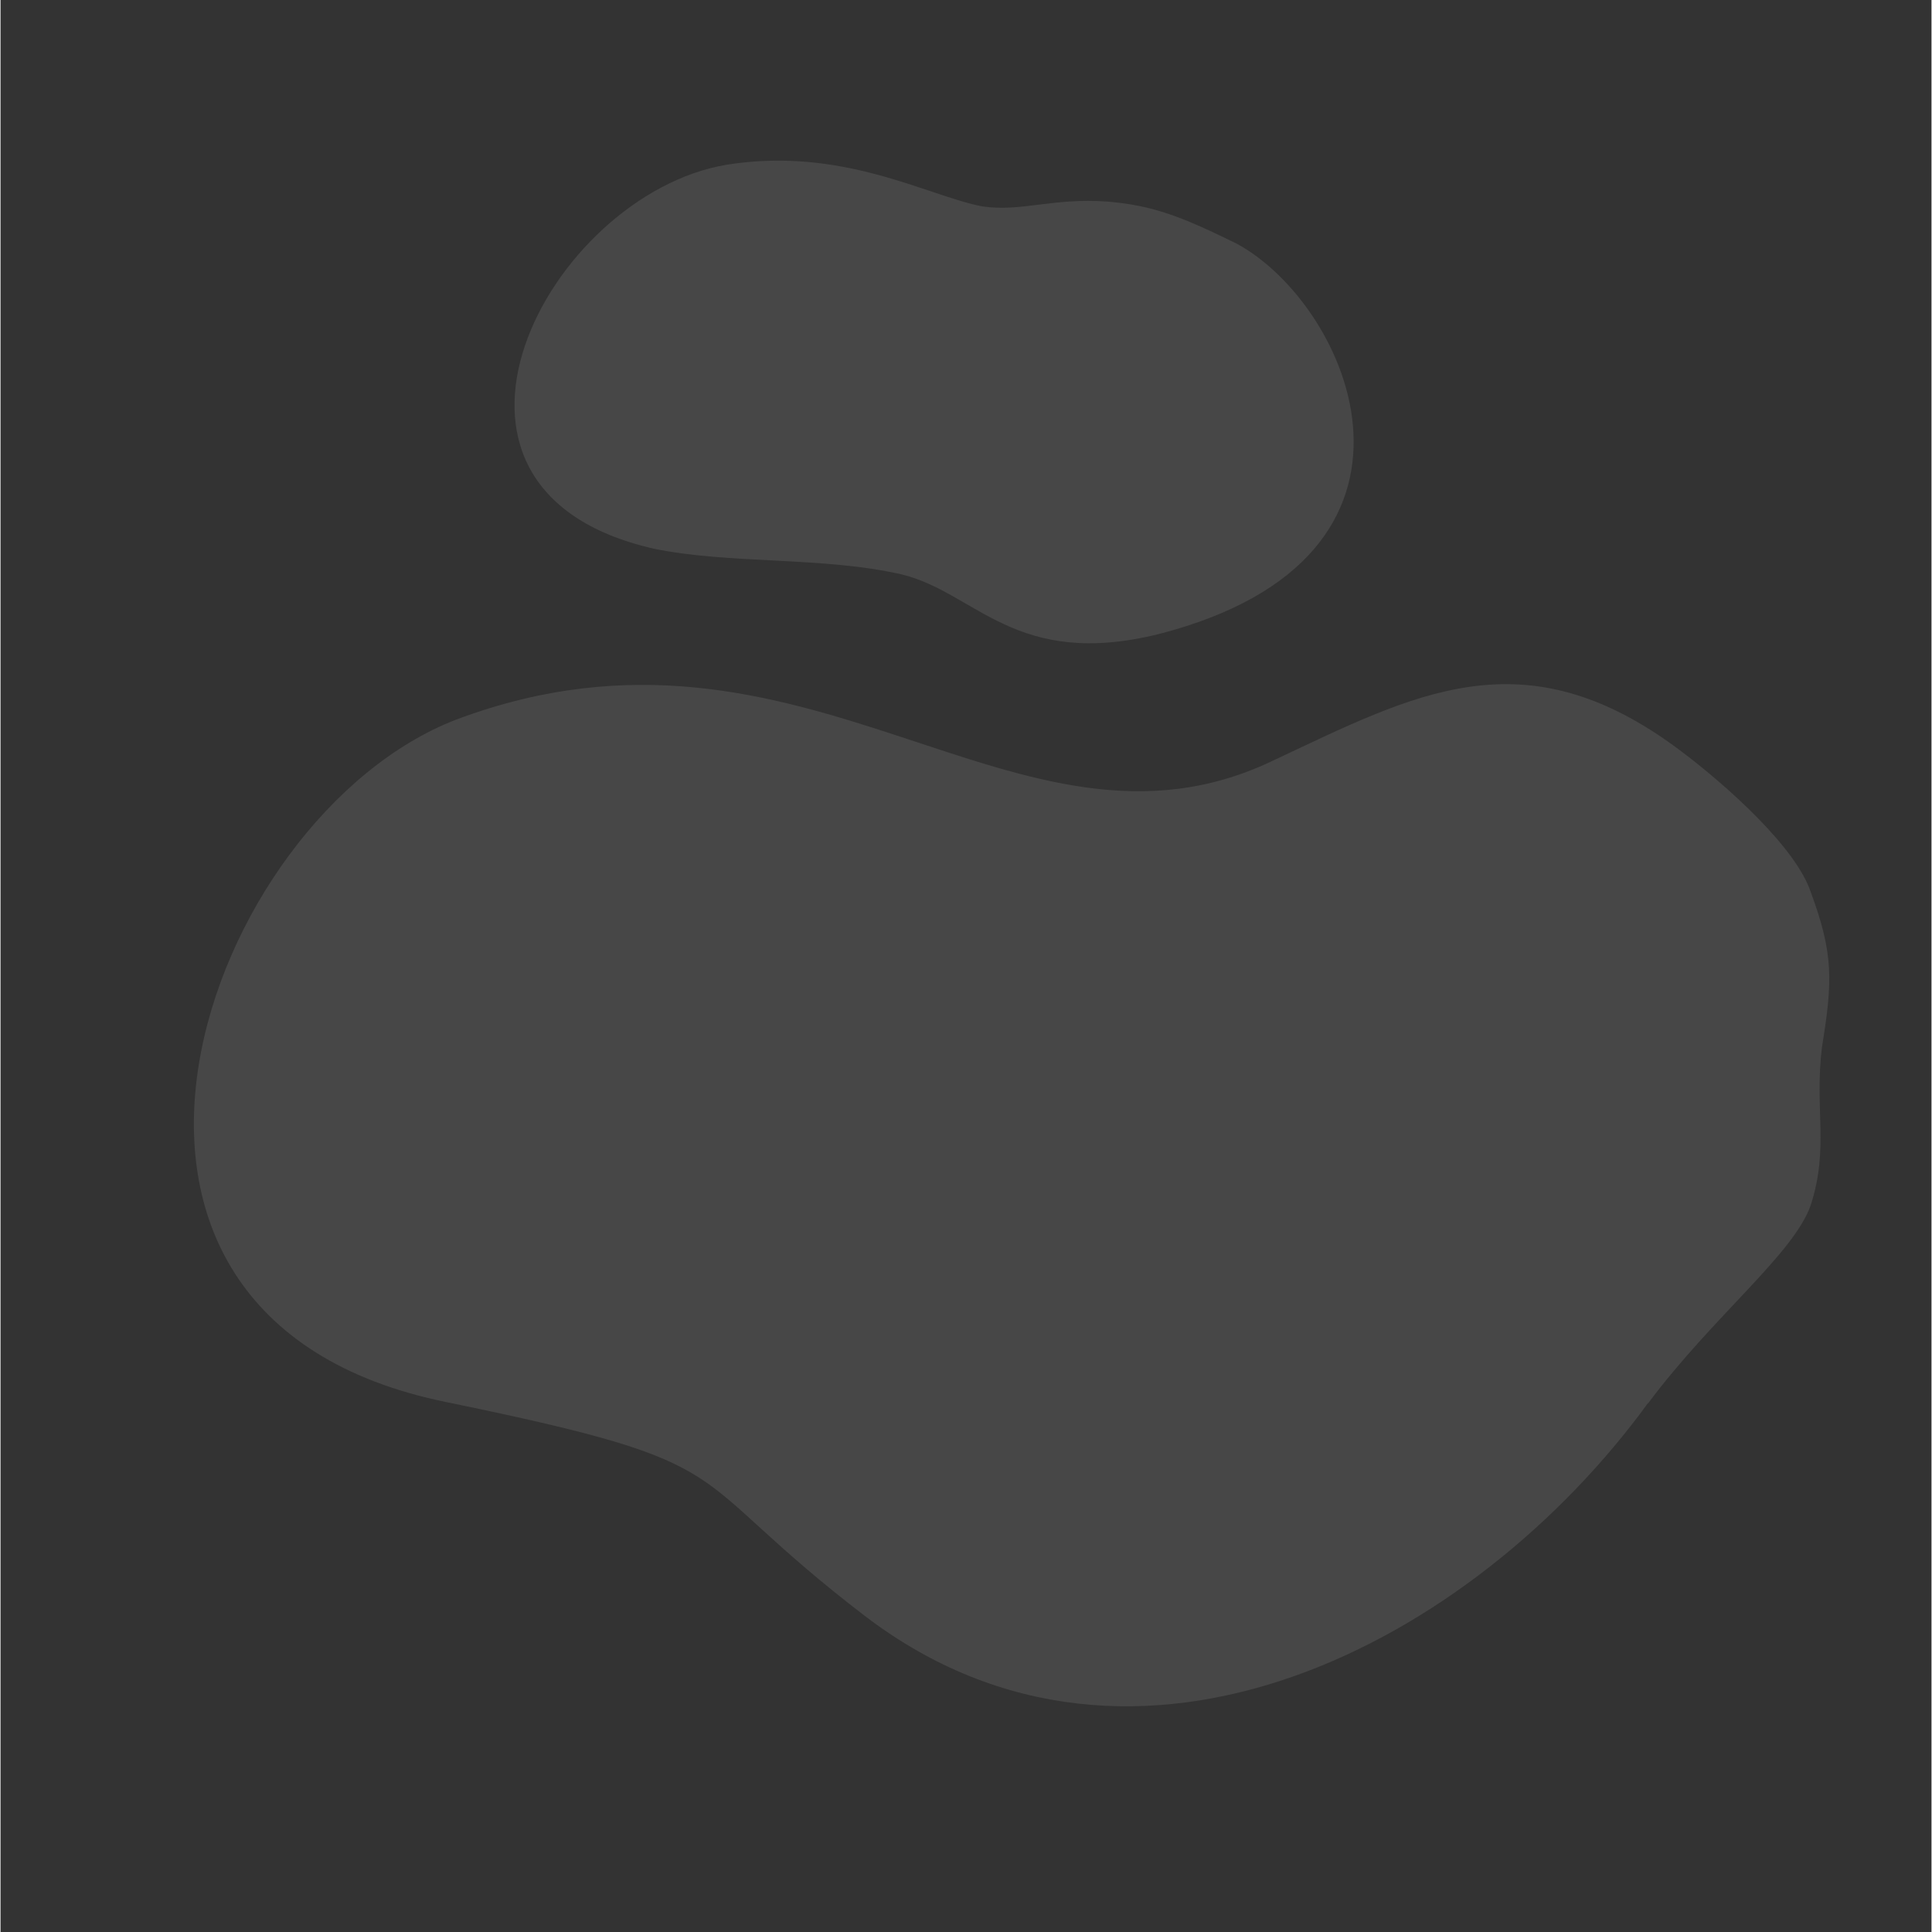 <svg xmlns="http://www.w3.org/2000/svg" xmlns:xlink="http://www.w3.org/1999/xlink" width="300" zoomAndPan="magnify" viewBox="0 0 224.88 225" height="300" preserveAspectRatio="xMidYMid meet" version="1.0"><rect x="0" y="0" width="224.88" height="225" fill="#333333" stroke="none"/><defs><filter x="0%" y="0%" width="100%" height="100%" id="607906b048"><feColorMatrix values="0 0 0 0 1 0 0 0 0 1 0 0 0 0 1 0 0 0 1 0" color-interpolation-filters="sRGB"/></filter><clipPath id="7806f1e295"><path d="M 0 0.059 L 224.762 0.059 L 224.762 224.938 L 0 224.938 Z M 0 0.059 " clip-rule="nonzero"/></clipPath><mask id="d2b8d91dfb"><g filter="url(#607906b048)"><rect x="-22.488" width="269.856" fill="#000000" y="-22.5" height="270" fill-opacity="0.1"/></g></mask><clipPath id="c92a1f7250"><path d="M 22 79 L 213 79 L 213 199 L 22 199 Z M 22 79 " clip-rule="nonzero"/></clipPath><clipPath id="fbf078b131"><path d="M 91.332 -14.125 L 243.84 99.863 L 131.648 249.969 L -20.859 135.98 Z M 91.332 -14.125 " clip-rule="nonzero"/></clipPath><clipPath id="4c9623b303"><path d="M 91.332 -14.125 L 243.84 99.863 L 131.648 249.969 L -20.859 135.98 Z M 91.332 -14.125 " clip-rule="nonzero"/></clipPath><clipPath id="050cc761ec"><path d="M 59 18 L 158 18 L 158 75 L 59 75 Z M 59 18 " clip-rule="nonzero"/></clipPath><clipPath id="45de87e115"><path d="M 91.332 -14.125 L 243.84 99.863 L 131.648 249.969 L -20.859 135.98 Z M 91.332 -14.125 " clip-rule="nonzero"/></clipPath><clipPath id="635a9854aa"><path d="M 91.332 -14.125 L 243.84 99.863 L 131.648 249.969 L -20.859 135.98 Z M 91.332 -14.125 " clip-rule="nonzero"/></clipPath><clipPath id="b6c91bdd4a"><rect x="0" width="225" y="0" height="225"/></clipPath></defs><g clip-path="url(#7806f1e295)"><g mask="url(#d2b8d91dfb)"><g transform="matrix(1, 0, 0, 1, 0, -0)"><g clip-path="url(#b6c91bdd4a)"><g clip-path="url(#c92a1f7250)"><g clip-path="url(#fbf078b131)"><g clip-path="url(#4c9623b303)"><path fill="#ffffff" d="M 191.898 163.402 C 199.488 153.246 208.859 146.012 210.82 140.34 C 212.977 133.652 211.23 129.18 212.129 121.922 C 213.395 114.172 213.453 111.047 210.836 103.934 C 209.113 98.68 200.949 91.391 195.5 87.316 C 177.332 73.738 164.633 80.867 148.039 88.656 C 118.219 102.781 94.027 68.477 53.109 83.789 C 23.727 95.07 2.773 153.391 52.027 163.309 C 87.852 170.688 78.43 171.18 100.773 188.277 C 132.195 212.156 171.559 191.32 191.875 163.387 Z M 191.898 163.402 " fill-opacity="1" fill-rule="evenodd"/></g></g></g><g clip-path="url(#050cc761ec)"><g clip-path="url(#45de87e115)"><g clip-path="url(#635a9854aa)"><path fill="#ffffff" d="M 143.961 28.375 C 137.75 25.32 134.277 23.914 128.918 23.477 C 122.461 23.012 118.941 24.711 114.324 24.035 C 107.887 22.793 98.051 17.027 84.543 19.188 C 63.793 22.68 45.559 56.934 76.043 63.891 C 84.879 65.734 95.766 64.785 104.957 66.898 C 113.602 68.996 118.188 77.977 134.895 73.84 C 169.953 64.82 157.254 35.566 143.961 28.375 Z M 143.961 28.375 " fill-opacity="1" fill-rule="evenodd"/></g></g></g></g></g></g></g></svg>